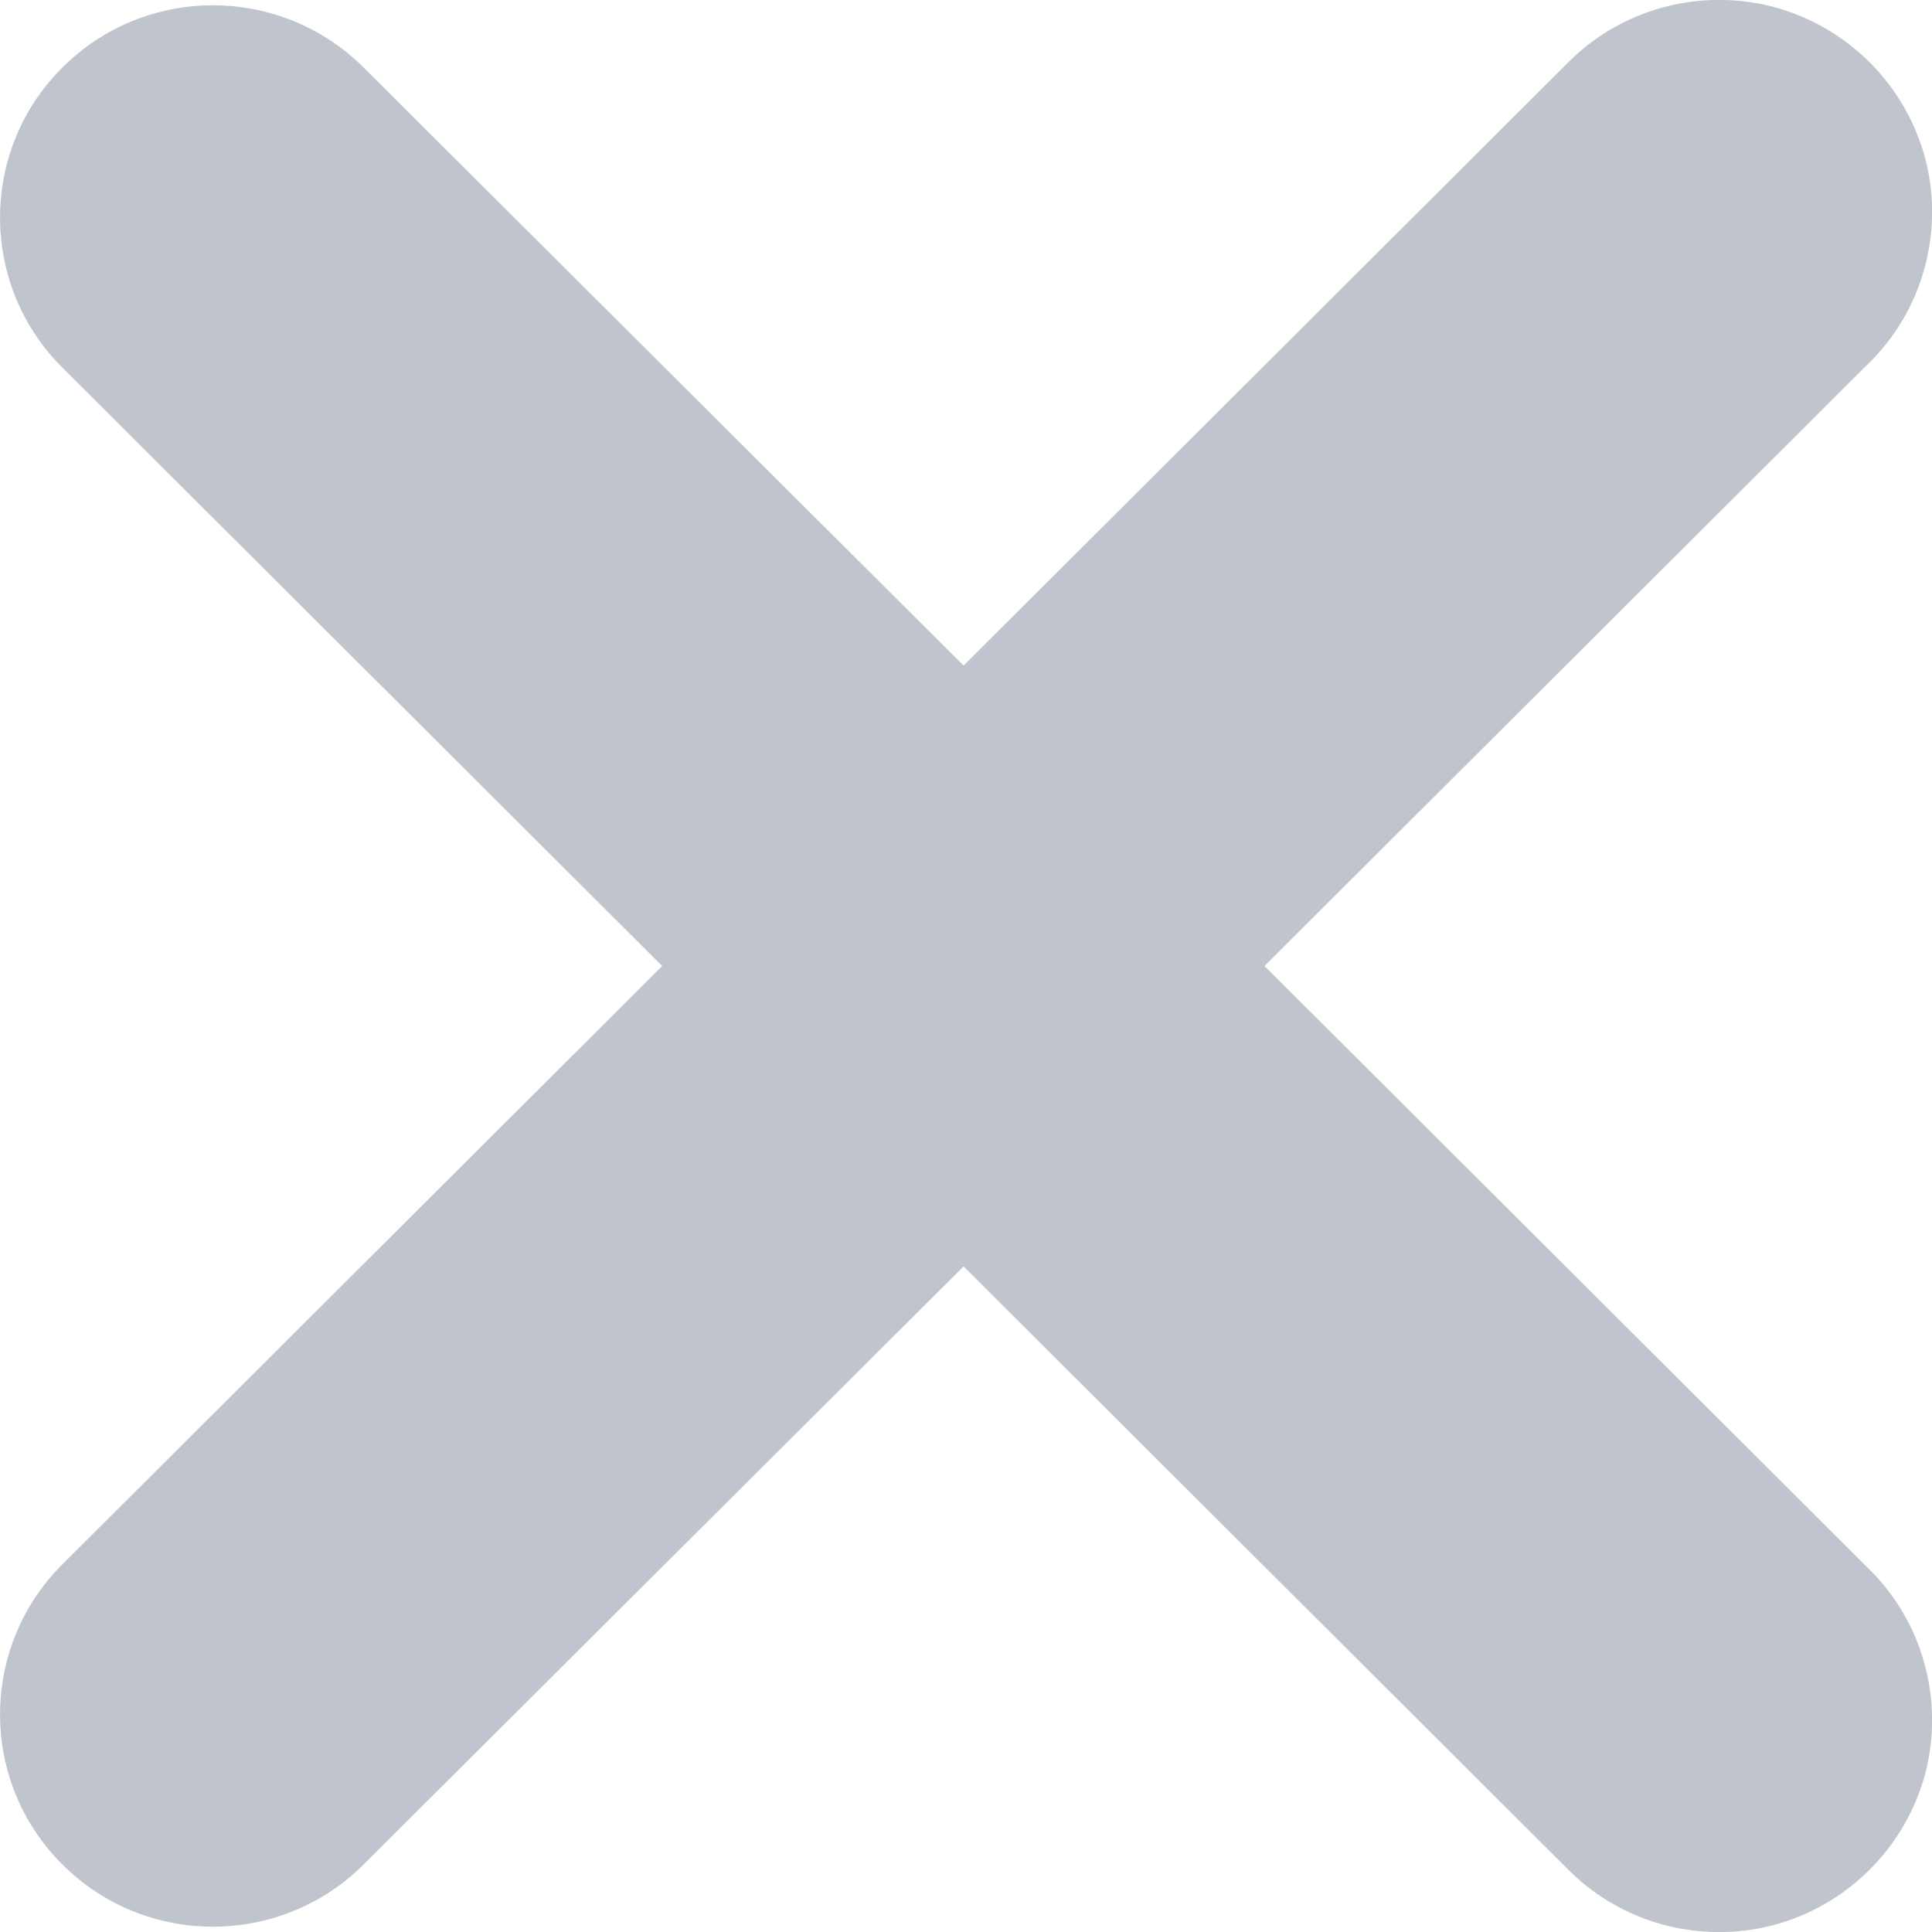 ﻿<?xml version="1.0" encoding="utf-8"?>
<svg version="1.1" xmlns:xlink="http://www.w3.org/1999/xlink" width="4px" height="4px" xmlns="http://www.w3.org/2000/svg">
  <g transform="matrix(1 0 0 1 -141 -18 )">
    <path d="M 0.124 3.244  C 0.124 3.244  1.371 2  1.371 2  C 1.371 2  0.124 0.756  0.124 0.756  C -0.043 0.584  -0.041 0.309  0.129 0.14  C 0.299 -0.03  0.574 -0.032  0.747 0.134  C 0.747 0.134  1.995 1.378  1.995 1.378  C 1.995 1.378  3.242 0.134  3.242 0.134  C 3.352 0.02  3.516 -0.026  3.671 0.014  C 3.825 0.055  3.945 0.175  3.986 0.328  C 4.026 0.482  3.98 0.646  3.865 0.756  C 3.865 0.756  2.618 2  2.618 2  C 2.618 2  3.865 3.244  3.865 3.244  C 3.98 3.354  4.026 3.518  3.986 3.672  C 3.945 3.825  3.825 3.945  3.671 3.986  C 3.516 4.026  3.352 3.98  3.242 3.866  C 3.242 3.866  1.995 2.622  1.995 2.622  C 1.995 2.622  0.747 3.866  0.747 3.866  C 0.574 4.032  0.299 4.03  0.129 3.86  C -0.041 3.691  -0.043 3.416  0.124 3.244  Z " fill-rule="nonzero" fill="#c0c4cc" stroke="none" transform="matrix(1 0 0 1 141 18 )" />
  </g>
</svg>